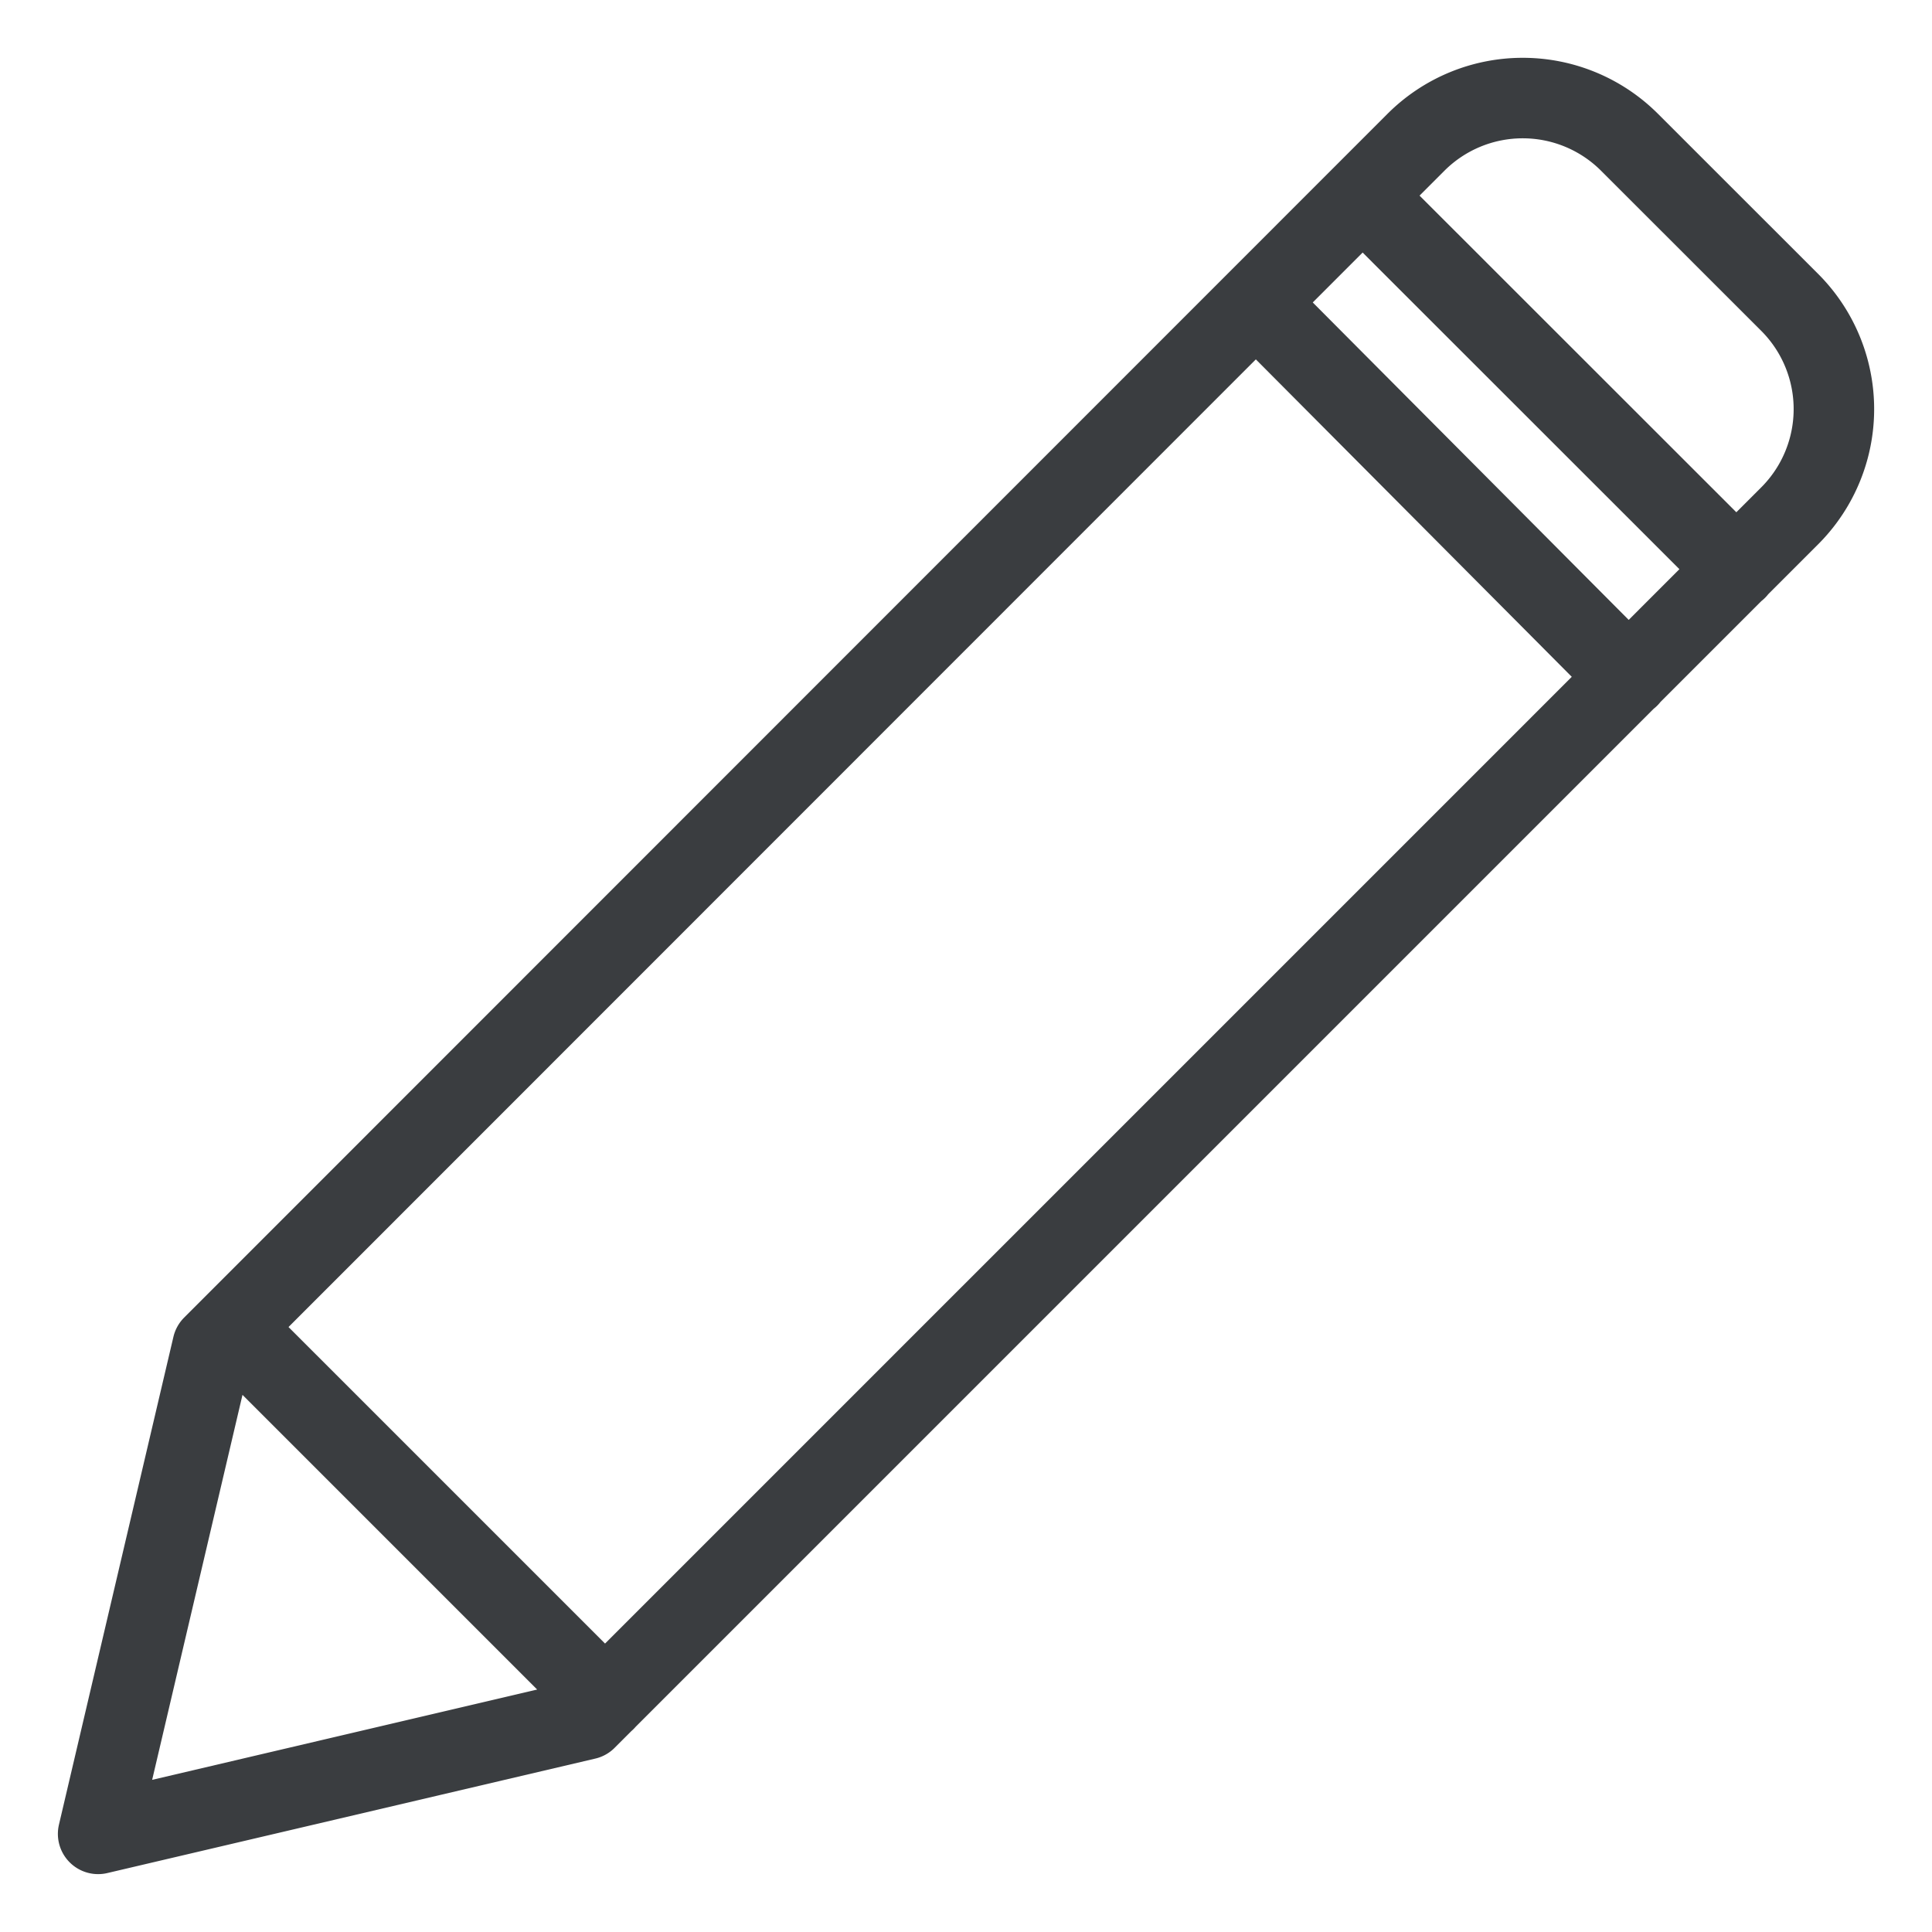 <svg viewBox="0 0 24 24" fill="none" xmlns="http://www.w3.org/2000/svg"><path d="m21.572 7.073-4.644-4.642m3.306 5.98-4.632-4.654M7.517 21.125l-4.64-4.64m4.404 4.874-6.062 1.422 1.422-6.06L17.59 1.767a1.876 1.876 0 0 1 2.652 0l1.99 1.989a1.875 1.875 0 0 1 0 2.652z" stroke="#3A3D40" stroke-linecap="round" stroke-linejoin="round"/></svg>